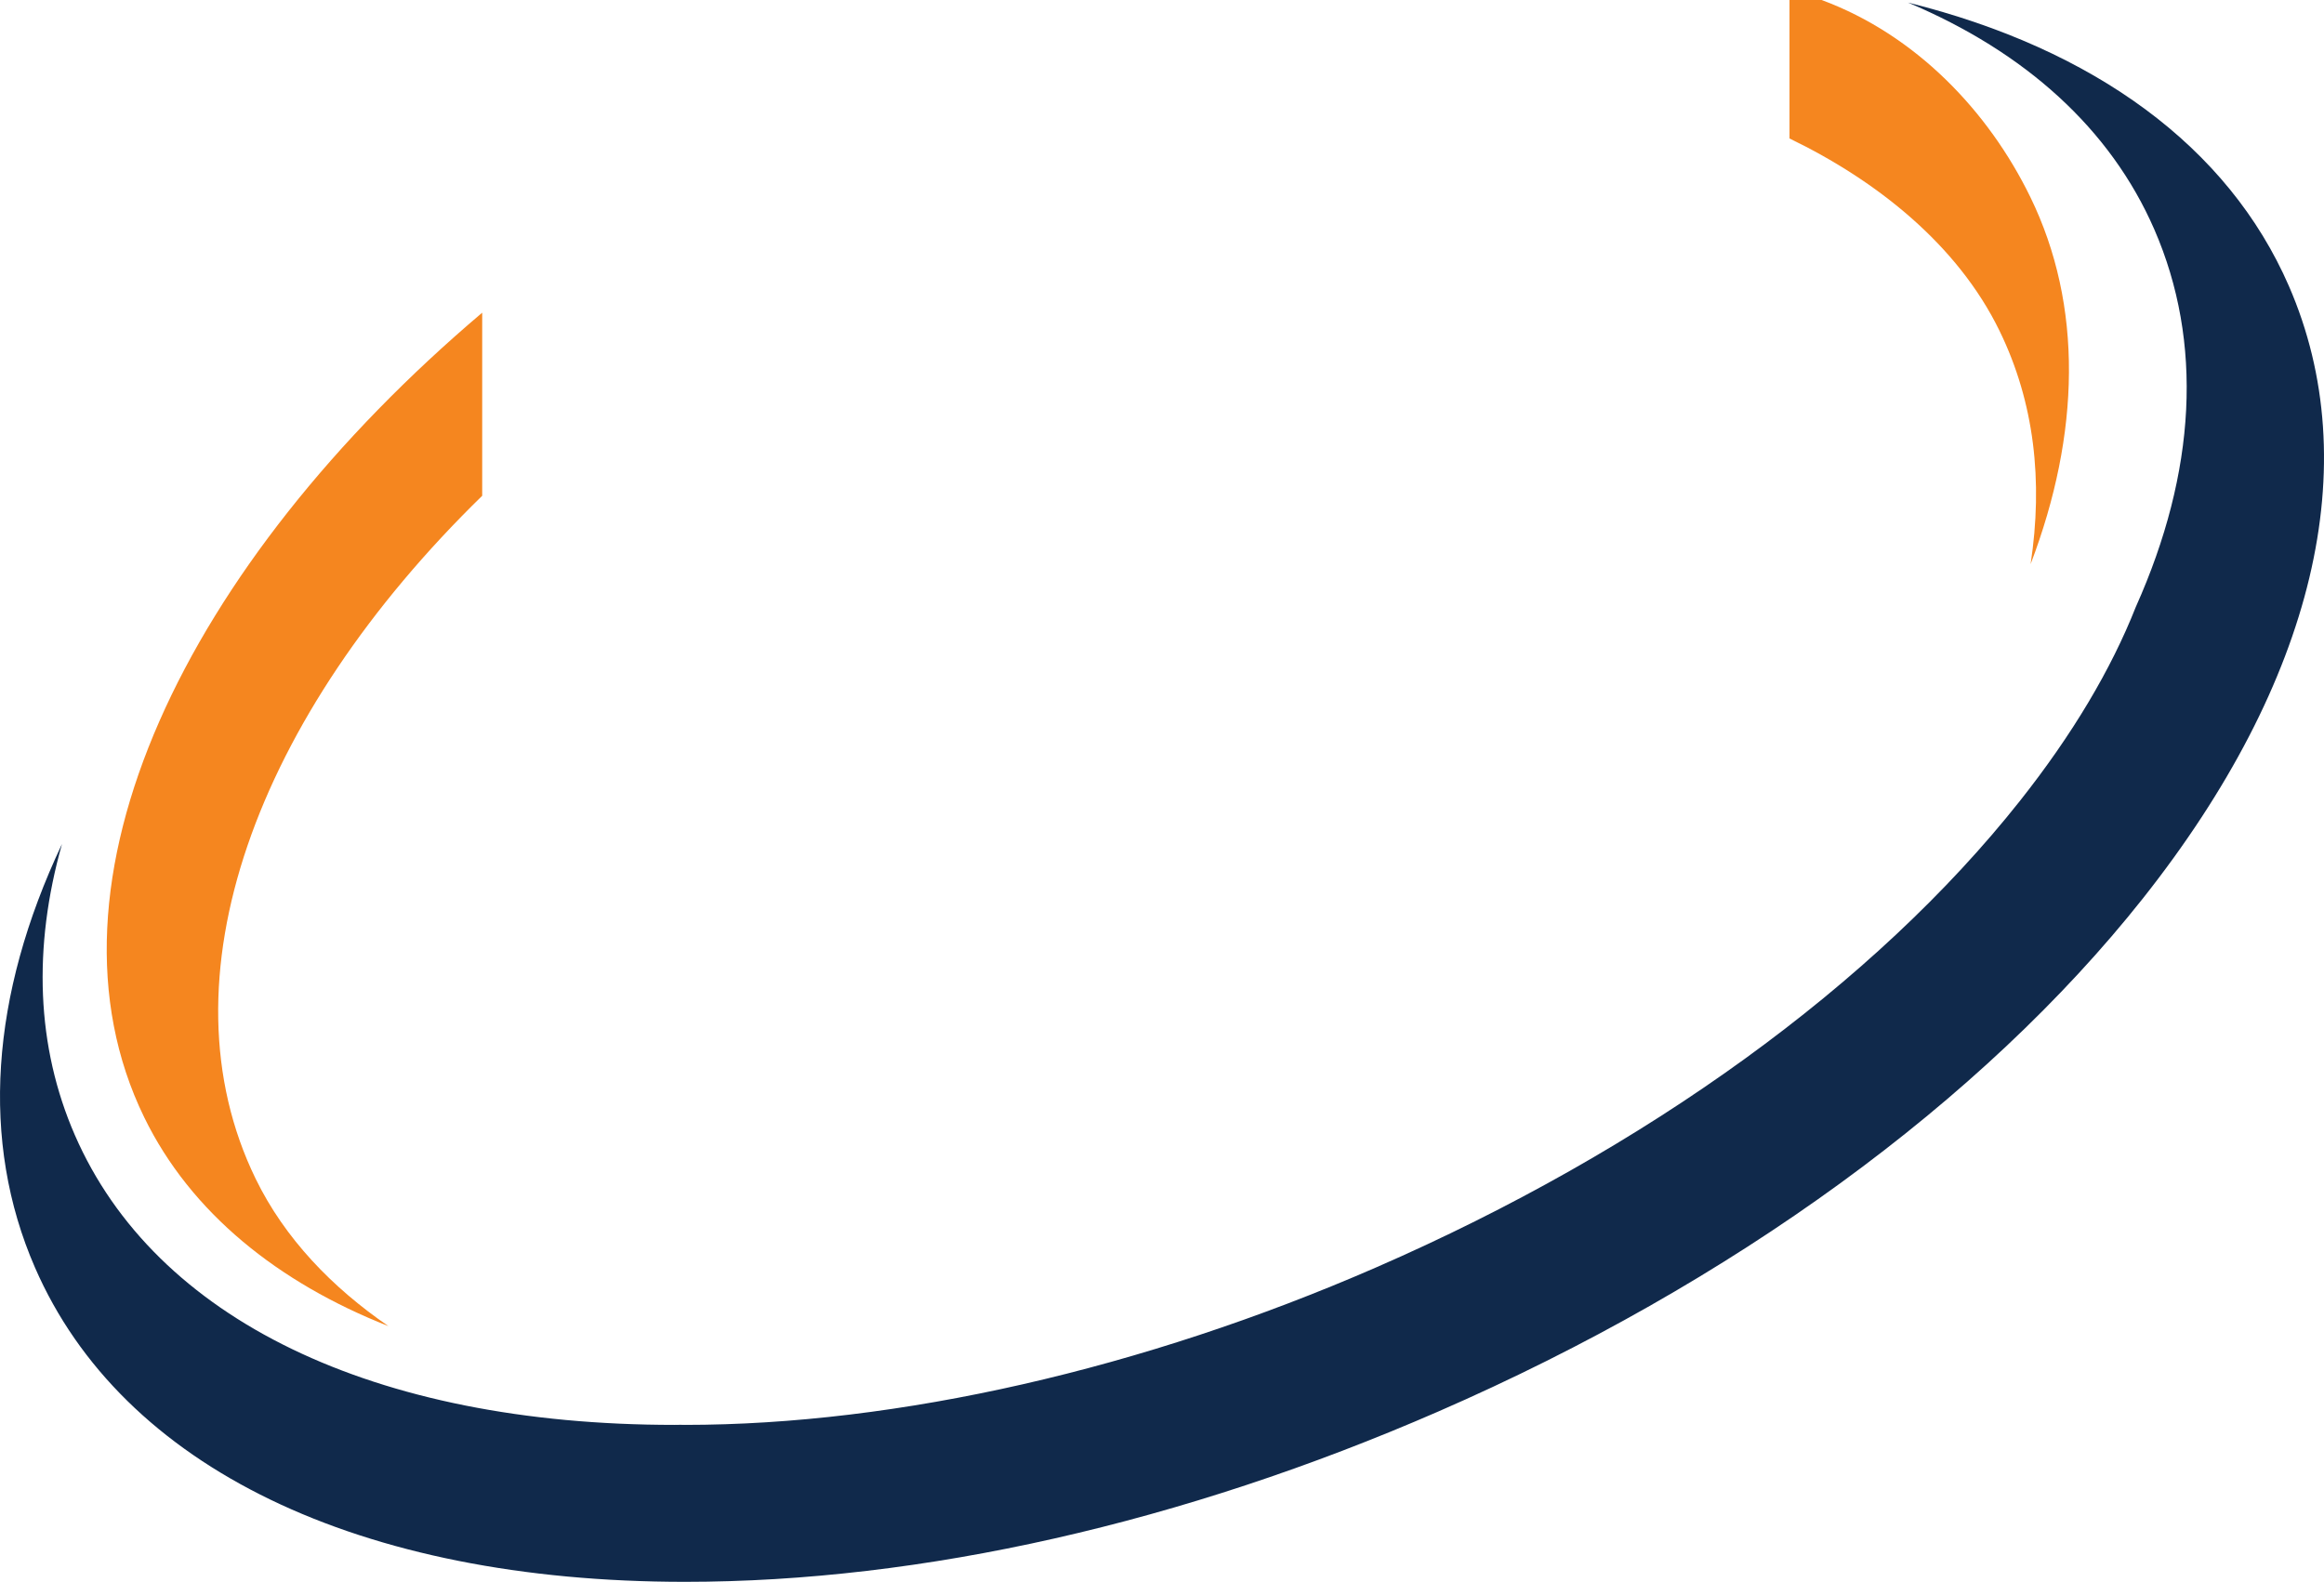 <svg version="1.1" id="图层_1" x="0px" y="0px" width="133.328px" height="90.76px" viewBox="0 0 133.328 90.76" enable-background="new 0 0 133.328 90.76" xml:space="preserve" xmlns="http://www.w3.org/2000/svg" xmlns:xlink="http://www.w3.org/1999/xlink" xmlns:xml="http://www.w3.org/XML/1998/namespace">
  <path fill="#10294B" d="M131.313,16.41c-3.481-7.996-11.168-13.601-21.852-16.262c6.723,2.829,11.617,7.243,14.131,13.013
	c2.817,6.47,2.408,13.92-1.063,21.668c-1.407,3.566-3.627,7.311-6.654,11.134C107.55,56.474,94.43,65.979,78.927,72.729
	c-13.359,5.821-27.433,9.026-39.626,9.026c-0.09,0-0.175-0.005-0.265-0.005c-0.111,0-0.224,0.005-0.335,0.005
	c-17.263,0-29.803-6.062-34.407-16.628c-2.21-5.072-2.417-10.752-0.738-16.701c-4.108,8.691-4.701,17.069-1.546,24.309
	C6.999,84.188,20.59,90.76,39.301,90.76c13.597,0,28.543-3.381,43.223-9.776c16.83-7.33,31.183-17.782,40.408-29.428
	C132.788,39.111,135.764,26.63,131.313,16.41z" class="color c1"/>
  <path fill="#F5861F" d="M22.284,76.088c-6.321-2.489-11.339-6.502-14.01-11.979c-6.545-13.424,2.39-31.764,19.39-46.168v10.505
	c-13,12.68-18.567,27.761-12.995,39.193C16.336,71.058,19.053,73.873,22.284,76.088z M116.479,11.303
	C114.079,6.38,109.913,2,104.506,0h-1.842v7.945c5,2.414,9.645,6.102,12.047,11.033c2.003,4.106,2.508,8.621,1.785,13.389
	C119.344,24.897,119.52,17.538,116.479,11.303z" class="color c2"/>
</svg>